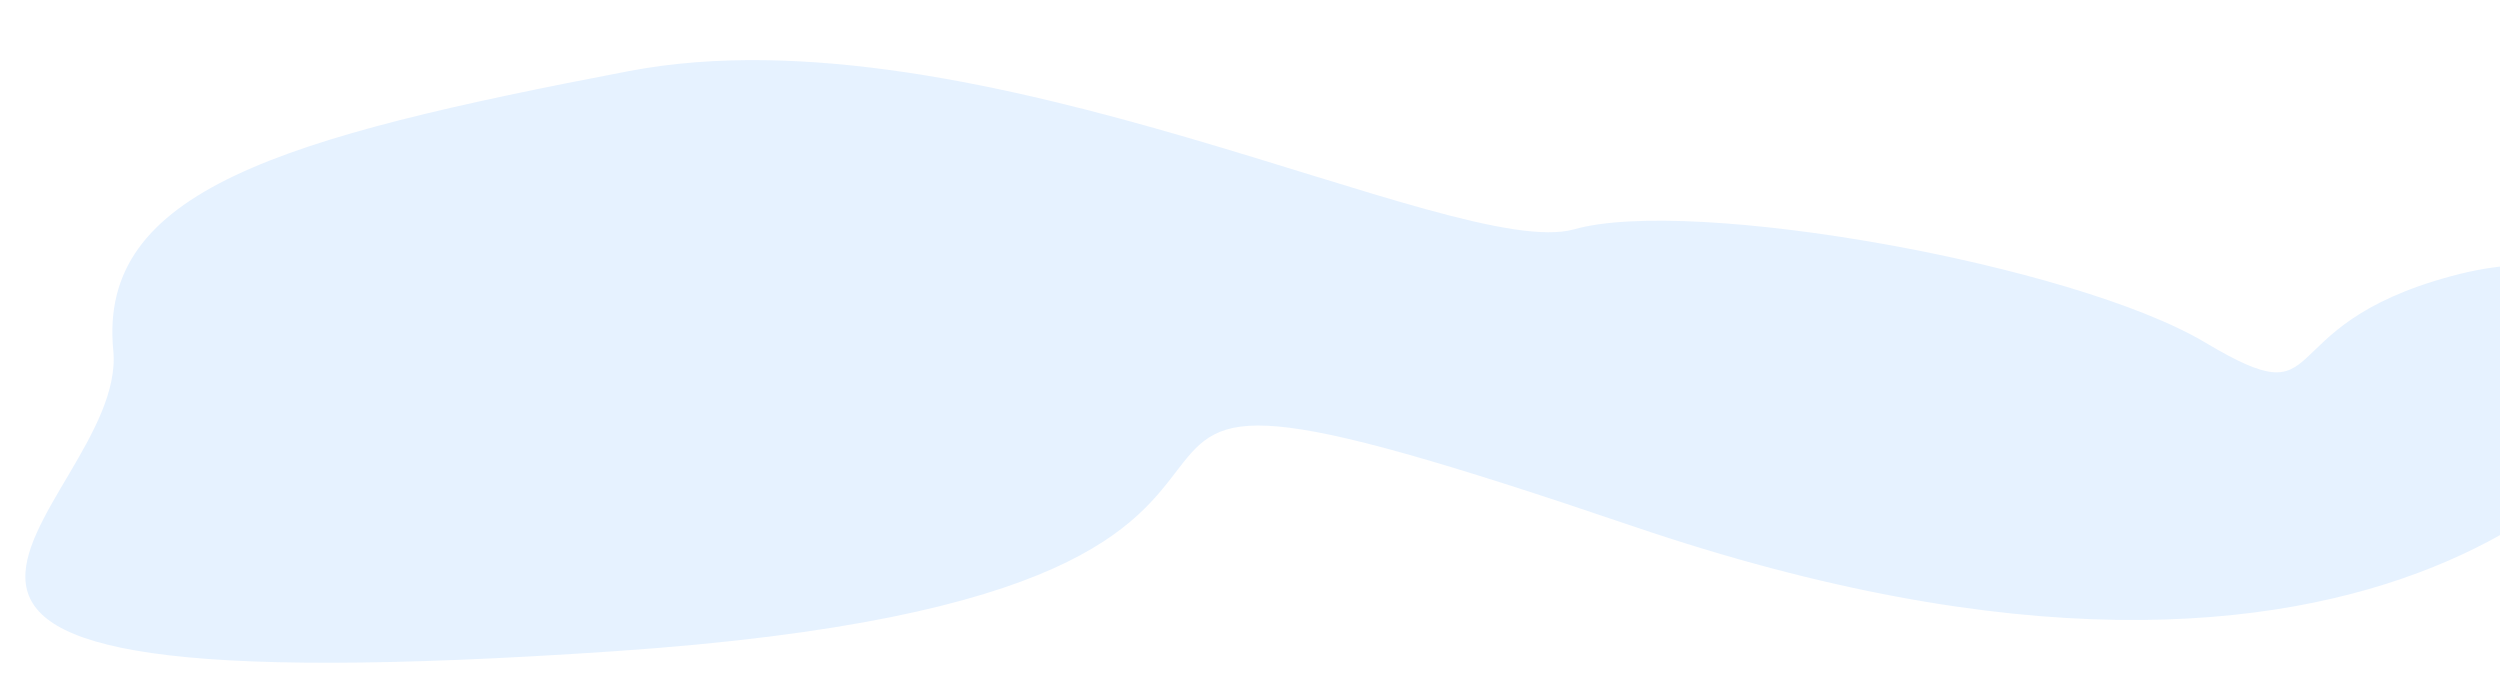 <?xml version="1.0" encoding="utf-8"?>
<!-- Generator: Adobe Illustrator 22.0.0, SVG Export Plug-In . SVG Version: 6.00 Build 0)  -->
<svg version="1.1" xmlns="http://www.w3.org/2000/svg" xmlns:xlink="http://www.w3.org/1999/xlink" x="0px" y="0px"
	 viewBox="0 0 1920 526" style="enable-background:new 0 0 1920 526;" xml:space="preserve">
<style type="text/css">
	.st0{display:none;}
	.st1{display:inline;opacity:0.1;fill:#007BFF;}
	.st2{fill:#1DA71B;}
	.st3{opacity:0.1;fill:#007BFF;}
</style>
<g id="Livello_1" class="st0">
	<path class="st1" d="M-138.5,27.2c13.7-1.8,100.7,126.4,290.8,70.2S425.3-50.8,522.8,35s-34.1,179.5,251.8,126.4
		s308.7-193.6,406.2-137.4c97.5,56.2,380.3,151.2,487.4,159.2c89.3,6.7,245.3,252.9-128.3,284.1s-302.2-53.1-437-48.4
		s-311.9,92.1-370.4,78.1c-58.5-14-175.5-237.3-303.8-192S-3.6,565.8-109.2,529.9C-214.8,494-565.7,85-138.5,27.2z"/>
	<path class="st2" d="M-92.9,27.6c0,0,250.5,100.5,492,43.5s326.8-88.5,560.9,30s432.1-50.8,541.6-40.4S1920,195.6,1797,314.1
		s-114,187.5-289.5,156s-361.5-16.3-456,7.6c-94.5,23.9-387,5.9-495-91.6S-55.4,939.6-92.9,27.6z"/>
</g>
<g id="Livello_2" class="st0">
	<path class="st1" d="M1348.1,96.5c-59.8,7.6-89.5,105.1-76,133.6c13.5,28.5,129,151.5,238.5,72c109.5-79.5,111-126,120-165
		c9-39-70.5-106.5-129-88.5S1407.5,88.9,1348.1,96.5z"/>
	<path class="st1" d="M450.1,462.6c0,0-141-25.5-67.5-84s85.5-83.8,87-50.1c1.5,33.6-1.5,56.1,18,78.6S507.1,465.6,450.1,462.6z"/>
</g>
<g id="Livello_3">
	<path class="st3" d="M2046,285.6c1-5.3-19.5-112.5-163.5-73.5s-88.5,110.8-189,50.9c-100.5-59.9-394.5-112.4-484.5-86.9
		s-459-172.5-726-121.5s-408,91.5-396,214.5s-319.5,279,385.5,231s190.5-297,781.5-96S2038.5,326.1,2046,285.6z"/>
</g>
</svg>
